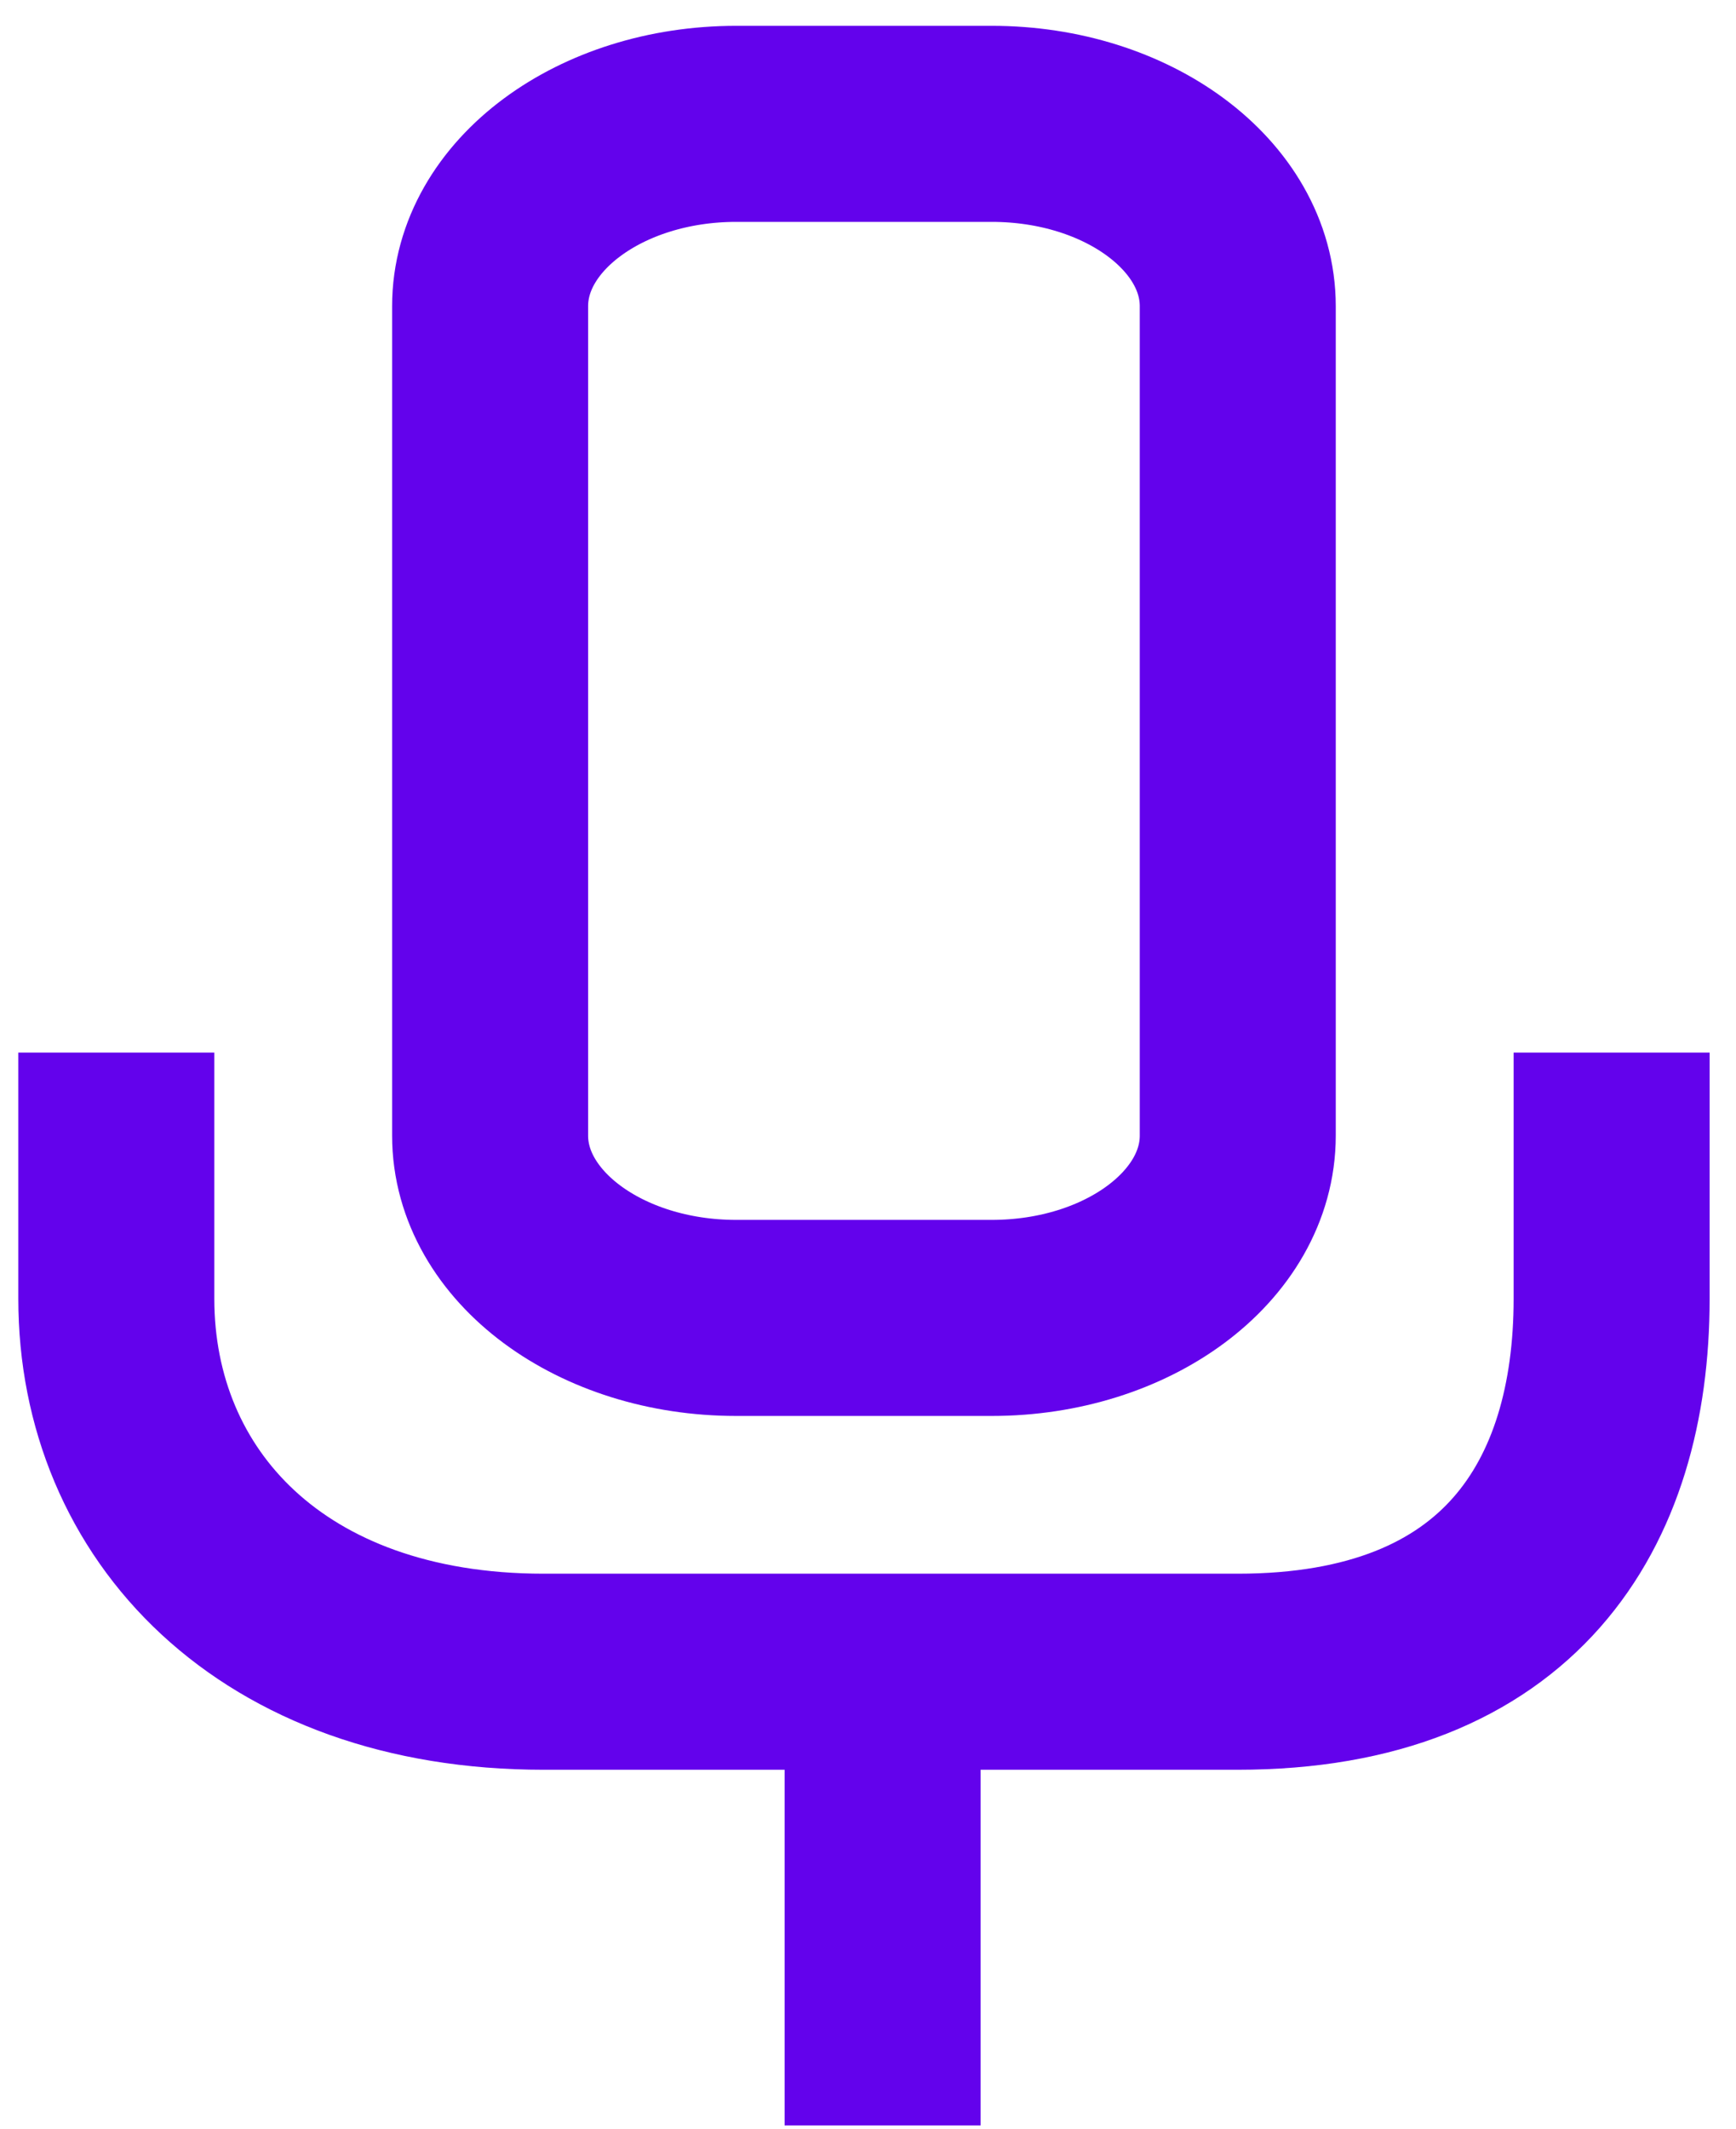 <svg width="31" height="38" viewBox="0 0 31 38" fill="none" xmlns="http://www.w3.org/2000/svg">
<path d="M17.709 2.211H13.146C10.72 2.211 8.752 3.669 8.752 5.467V20.271C8.752 22.069 10.72 23.527 13.146 23.527H17.709C20.136 23.527 22.103 22.069 22.103 20.271V5.467C22.103 3.669 20.136 2.211 17.709 2.211Z" stroke="#6302EC" stroke-width="3.5" stroke-miterlimit="10"/>
<path d="M28.779 18.79V23.185C28.779 26.862 26.957 29.843 22.103 29.843H9.706C4.853 29.843 2.077 26.862 2.077 23.185V18.79" stroke="#6302EC" stroke-width="3.5" stroke-miterlimit="10"/>
<path d="M15.761 37.942V29.59" stroke="#6302EC" stroke-width="3.5" stroke-miterlimit="10"/>
</svg>
